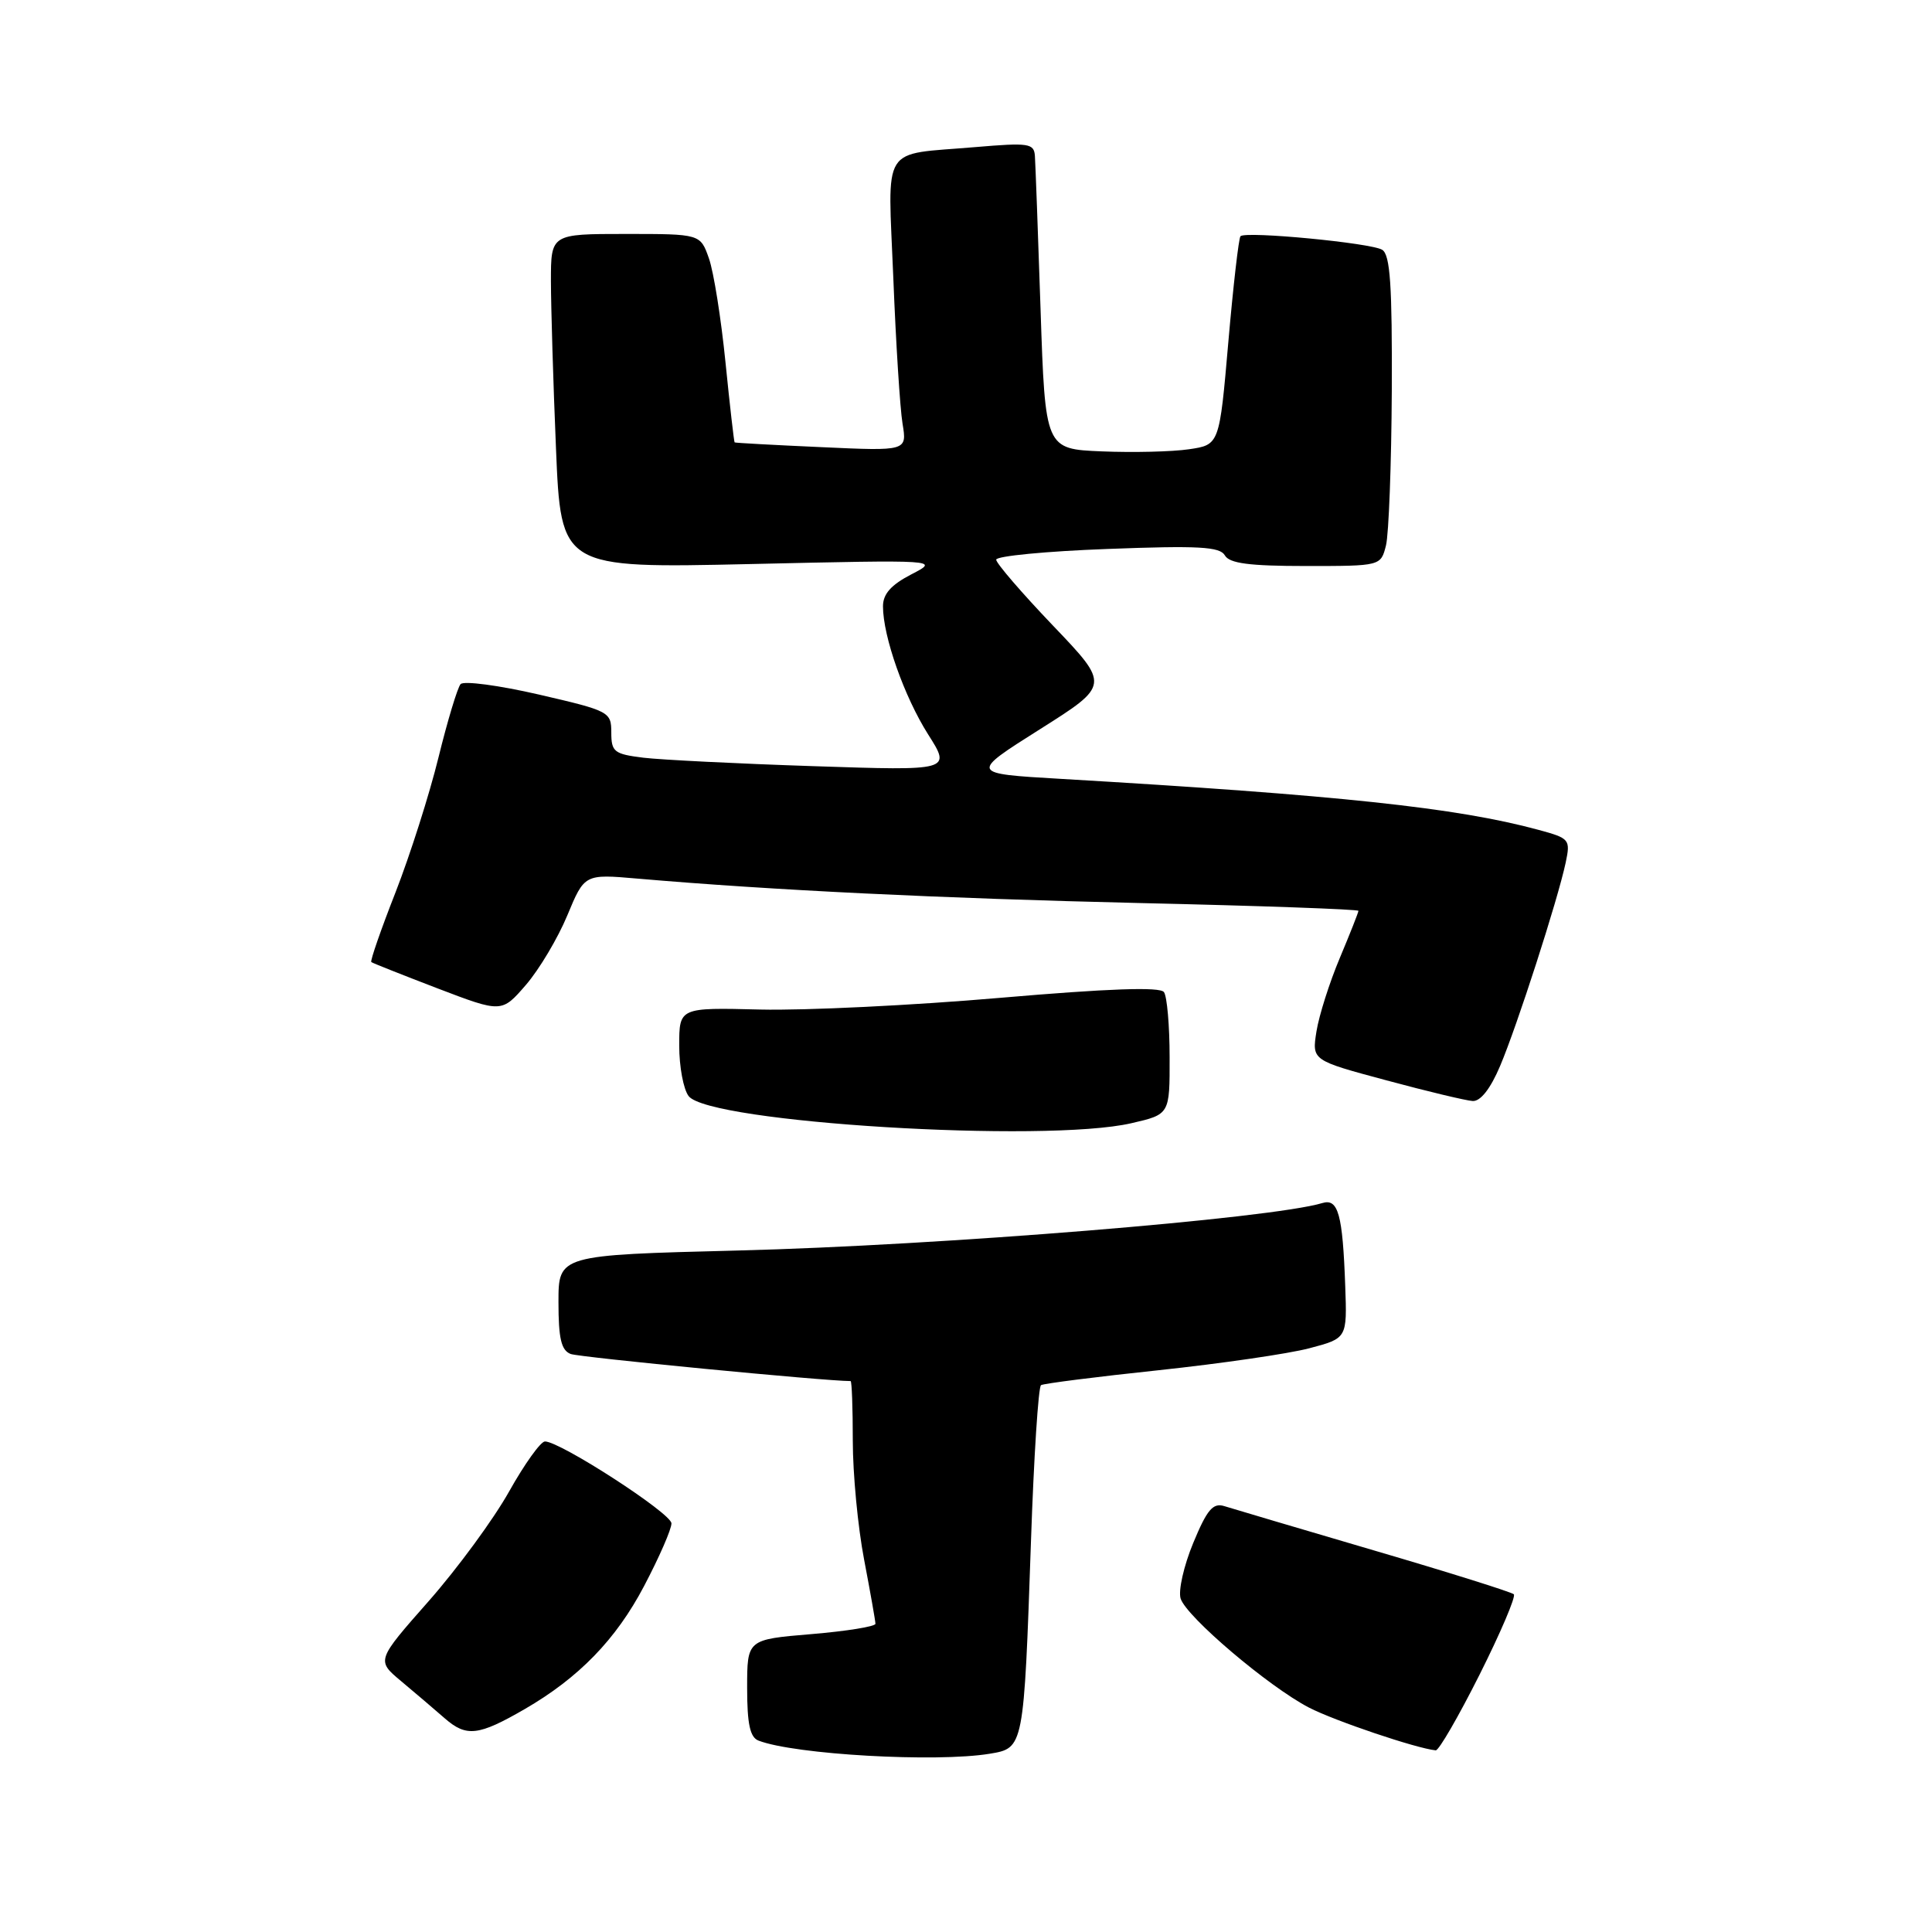 <?xml version="1.0" encoding="UTF-8" standalone="no"?>
<!DOCTYPE svg PUBLIC "-//W3C//DTD SVG 1.1//EN" "http://www.w3.org/Graphics/SVG/1.1/DTD/svg11.dtd" >
<svg xmlns="http://www.w3.org/2000/svg" xmlns:xlink="http://www.w3.org/1999/xlink" version="1.1" viewBox="0 0 256 256">
 <g >
 <path fill="currentColor"
d=" M 131.14 232.38 C 135.67 231.63 135.66 231.66 136.61 204.21 C 136.99 193.06 137.59 183.75 137.94 183.54 C 138.29 183.32 145.31 182.43 153.54 181.56 C 161.77 180.68 170.75 179.38 173.50 178.65 C 178.50 177.33 178.50 177.33 178.25 170.41 C 177.91 160.89 177.32 158.77 175.22 159.41 C 168.44 161.46 124.57 165.03 97.75 165.70 C 74.00 166.30 74.00 166.30 74.00 172.54 C 74.00 177.37 74.37 178.93 75.62 179.41 C 76.77 179.85 109.31 183.00 112.71 183.00 C 112.87 183.00 113.00 186.56 113.00 190.91 C 113.00 195.26 113.67 202.35 114.50 206.66 C 115.32 210.97 116.00 214.80 116.00 215.16 C 116.00 215.52 112.17 216.14 107.50 216.53 C 99.00 217.24 99.00 217.24 99.00 223.65 C 99.00 228.44 99.38 230.21 100.51 230.64 C 105.32 232.49 124.04 233.55 131.14 232.38 Z  M 196.05 221.90 C 198.84 216.34 200.88 211.55 200.59 211.25 C 200.29 210.96 191.96 208.34 182.06 205.44 C 172.17 202.53 163.24 199.89 162.23 199.57 C 160.73 199.10 159.94 200.02 158.11 204.45 C 156.86 207.46 156.11 210.78 156.44 211.82 C 157.21 214.24 168.10 223.49 173.44 226.26 C 176.84 228.02 187.69 231.68 190.24 231.93 C 190.65 231.97 193.26 227.45 196.05 221.90 Z  M 69.50 226.48 C 76.68 222.33 81.63 217.24 85.35 210.15 C 87.36 206.33 88.99 202.60 88.97 201.85 C 88.95 200.52 74.24 191.00 72.21 191.00 C 71.64 191.00 69.50 193.99 67.46 197.63 C 65.42 201.28 60.63 207.81 56.81 212.15 C 49.87 220.02 49.87 220.02 53.15 222.76 C 54.95 224.27 57.57 226.49 58.96 227.71 C 61.81 230.19 63.41 230.00 69.50 226.48 Z  M 149.92 148.83 C 155.00 147.66 155.00 147.66 154.98 140.08 C 154.98 135.91 154.64 132.03 154.23 131.46 C 153.73 130.74 146.92 130.98 132.50 132.22 C 120.95 133.22 106.66 133.91 100.75 133.77 C 90.00 133.50 90.00 133.50 90.00 138.56 C 90.00 141.34 90.56 144.35 91.25 145.24 C 93.95 148.76 138.44 151.48 149.92 148.83 Z  M 198.77 141.25 C 201.02 135.95 206.41 119.24 207.46 114.31 C 208.11 111.22 207.99 111.08 203.82 109.95 C 193.01 107.02 177.38 105.36 140.50 103.20 C 128.50 102.50 128.50 102.50 137.78 96.64 C 147.06 90.78 147.06 90.78 139.53 82.90 C 135.39 78.57 132.00 74.63 132.00 74.16 C 132.00 73.68 138.64 73.04 146.75 72.74 C 158.82 72.28 161.65 72.44 162.30 73.59 C 162.90 74.65 165.53 75.00 173.03 75.00 C 182.96 75.00 182.96 75.00 183.65 72.27 C 184.02 70.78 184.37 61.54 184.42 51.74 C 184.48 37.81 184.21 33.76 183.15 33.10 C 181.70 32.19 165.07 30.60 164.37 31.30 C 164.14 31.53 163.41 37.85 162.76 45.33 C 161.58 58.94 161.58 58.94 157.54 59.53 C 155.32 59.86 150.12 59.98 146.00 59.81 C 138.50 59.50 138.50 59.50 137.88 41.00 C 137.54 30.82 137.20 21.67 137.13 20.66 C 137.01 18.99 136.32 18.89 129.25 19.49 C 116.55 20.58 117.65 18.83 118.37 36.86 C 118.71 45.46 119.26 54.14 119.59 56.13 C 120.19 59.77 120.19 59.77 108.85 59.25 C 102.61 58.97 97.43 58.69 97.34 58.62 C 97.26 58.55 96.71 53.78 96.13 48.00 C 95.55 42.22 94.57 36.04 93.94 34.25 C 92.80 31.00 92.80 31.00 82.90 31.00 C 73.00 31.00 73.00 31.00 73.00 37.25 C 73.01 40.69 73.30 50.66 73.67 59.40 C 74.33 75.30 74.33 75.30 99.41 74.74 C 124.50 74.17 124.50 74.17 120.75 76.11 C 118.07 77.50 117.00 78.70 117.00 80.34 C 117.00 84.33 119.82 92.32 122.98 97.31 C 126.04 102.13 126.04 102.13 107.77 101.52 C 97.72 101.19 87.59 100.68 85.25 100.40 C 81.38 99.92 81.00 99.63 81.00 97.06 C 81.00 94.32 80.74 94.19 71.40 92.03 C 66.11 90.81 61.45 90.19 61.03 90.65 C 60.62 91.12 59.30 95.49 58.10 100.37 C 56.90 105.26 54.34 113.29 52.41 118.24 C 50.47 123.18 49.03 127.34 49.20 127.48 C 49.36 127.61 53.32 129.18 57.99 130.97 C 66.48 134.21 66.48 134.21 69.69 130.50 C 71.45 128.46 73.92 124.31 75.17 121.30 C 77.45 115.81 77.45 115.81 84.47 116.42 C 102.31 117.96 124.58 119.04 151.12 119.66 C 167.00 120.02 180.00 120.49 180.00 120.69 C 180.00 120.89 178.89 123.70 177.53 126.94 C 176.17 130.17 174.78 134.54 174.44 136.66 C 173.83 140.50 173.83 140.50 183.67 143.14 C 189.07 144.60 194.23 145.83 195.13 145.89 C 196.16 145.96 197.49 144.28 198.77 141.25 Z "/>
</g>
</svg>